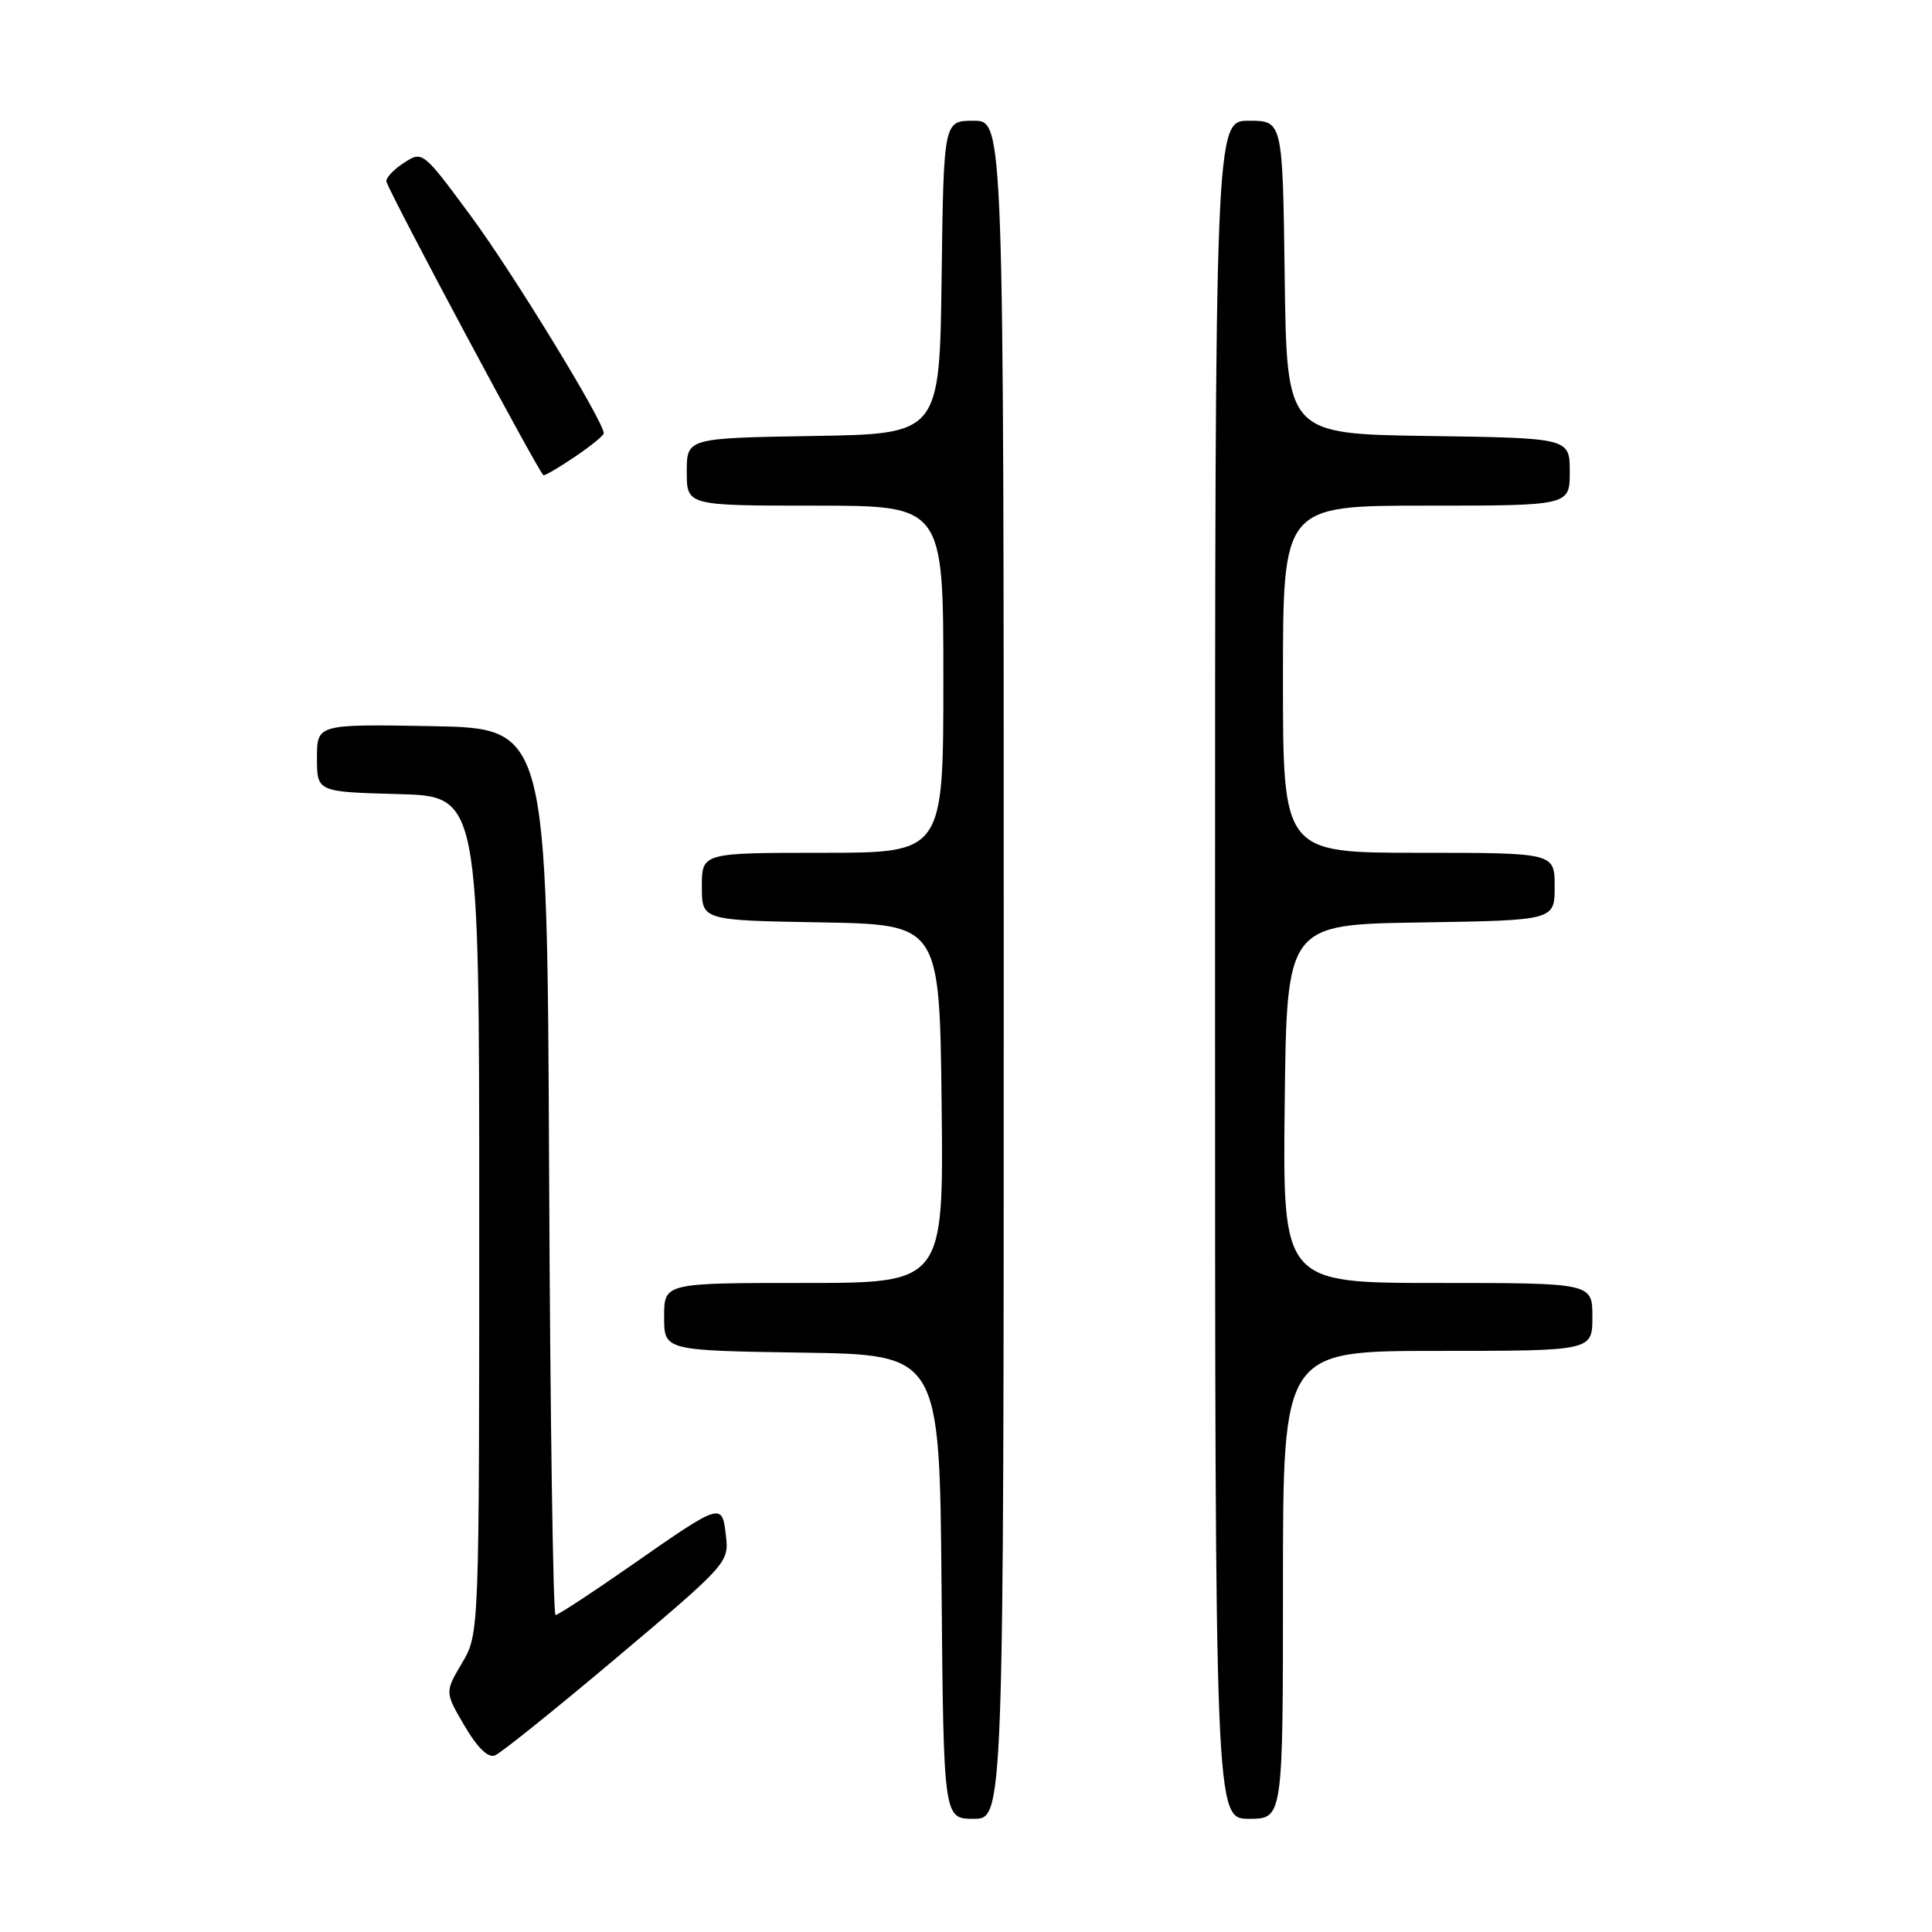 <?xml version="1.0" encoding="UTF-8" standalone="no"?>
<!DOCTYPE svg PUBLIC "-//W3C//DTD SVG 1.1//EN" "http://www.w3.org/Graphics/SVG/1.1/DTD/svg11.dtd" >
<svg xmlns="http://www.w3.org/2000/svg" xmlns:xlink="http://www.w3.org/1999/xlink" version="1.1" viewBox="0 0 256 256">
 <g >
 <path fill="currentColor"
d=" M 133.00 128.50 C 133.00 16.00 133.00 16.00 129.02 16.00 C 125.04 16.00 125.04 16.00 124.77 36.75 C 124.50 57.50 124.50 57.50 107.75 57.77 C 91.00 58.05 91.00 58.05 91.00 62.52 C 91.00 67.00 91.00 67.00 108.00 67.00 C 125.00 67.00 125.00 67.00 125.00 90.00 C 125.00 113.00 125.00 113.00 109.00 113.00 C 93.00 113.00 93.00 113.00 93.00 117.47 C 93.00 121.95 93.00 121.95 108.75 122.22 C 124.50 122.50 124.50 122.50 124.77 146.25 C 125.04 170.00 125.04 170.00 106.52 170.00 C 88.00 170.00 88.00 170.00 88.00 174.48 C 88.00 178.95 88.00 178.95 106.25 179.23 C 124.50 179.50 124.50 179.50 124.76 210.25 C 125.03 241.00 125.03 241.00 129.01 241.00 C 133.00 241.00 133.00 241.00 133.00 128.50 Z  M 170.00 210.00 C 170.00 179.00 170.00 179.00 190.50 179.00 C 211.00 179.00 211.00 179.00 211.00 174.50 C 211.00 170.00 211.00 170.00 190.48 170.00 C 169.96 170.00 169.96 170.00 170.23 146.25 C 170.50 122.50 170.50 122.50 188.25 122.23 C 206.00 121.95 206.00 121.95 206.00 117.48 C 206.00 113.00 206.00 113.00 188.00 113.00 C 170.00 113.00 170.00 113.00 170.00 90.00 C 170.00 67.00 170.00 67.00 189.00 67.00 C 208.00 67.00 208.00 67.00 208.00 62.52 C 208.00 58.04 208.00 58.04 189.25 57.77 C 170.50 57.50 170.50 57.50 170.23 36.75 C 169.96 16.00 169.96 16.00 165.48 16.00 C 161.00 16.00 161.00 16.00 161.00 128.50 C 161.00 241.00 161.00 241.00 165.50 241.00 C 170.00 241.00 170.00 241.00 170.00 210.00 Z  M 81.79 219.58 C 96.41 207.25 96.60 207.03 96.19 203.48 C 95.67 199.05 95.65 199.05 83.55 207.49 C 78.42 211.07 73.94 214.00 73.61 214.00 C 73.29 214.00 72.90 187.56 72.76 155.25 C 72.50 96.50 72.50 96.50 57.25 96.22 C 42.00 95.95 42.00 95.95 42.00 100.44 C 42.00 104.93 42.00 104.93 52.75 105.22 C 63.50 105.50 63.50 105.50 63.50 161.00 C 63.50 216.50 63.50 216.50 61.22 220.36 C 58.94 224.22 58.94 224.22 61.55 228.68 C 63.24 231.56 64.67 232.96 65.57 232.61 C 66.35 232.31 73.64 226.45 81.79 219.58 Z  M 76.27 60.46 C 78.32 59.07 80.00 57.70 80.00 57.41 C 80.00 55.85 67.92 36.10 62.41 28.65 C 55.99 19.96 55.99 19.96 53.46 21.62 C 52.07 22.53 51.06 23.64 51.21 24.09 C 52.05 26.46 71.58 62.96 72.02 62.98 C 72.30 62.99 74.22 61.86 76.27 60.46 Z "/>
</g>
</svg>